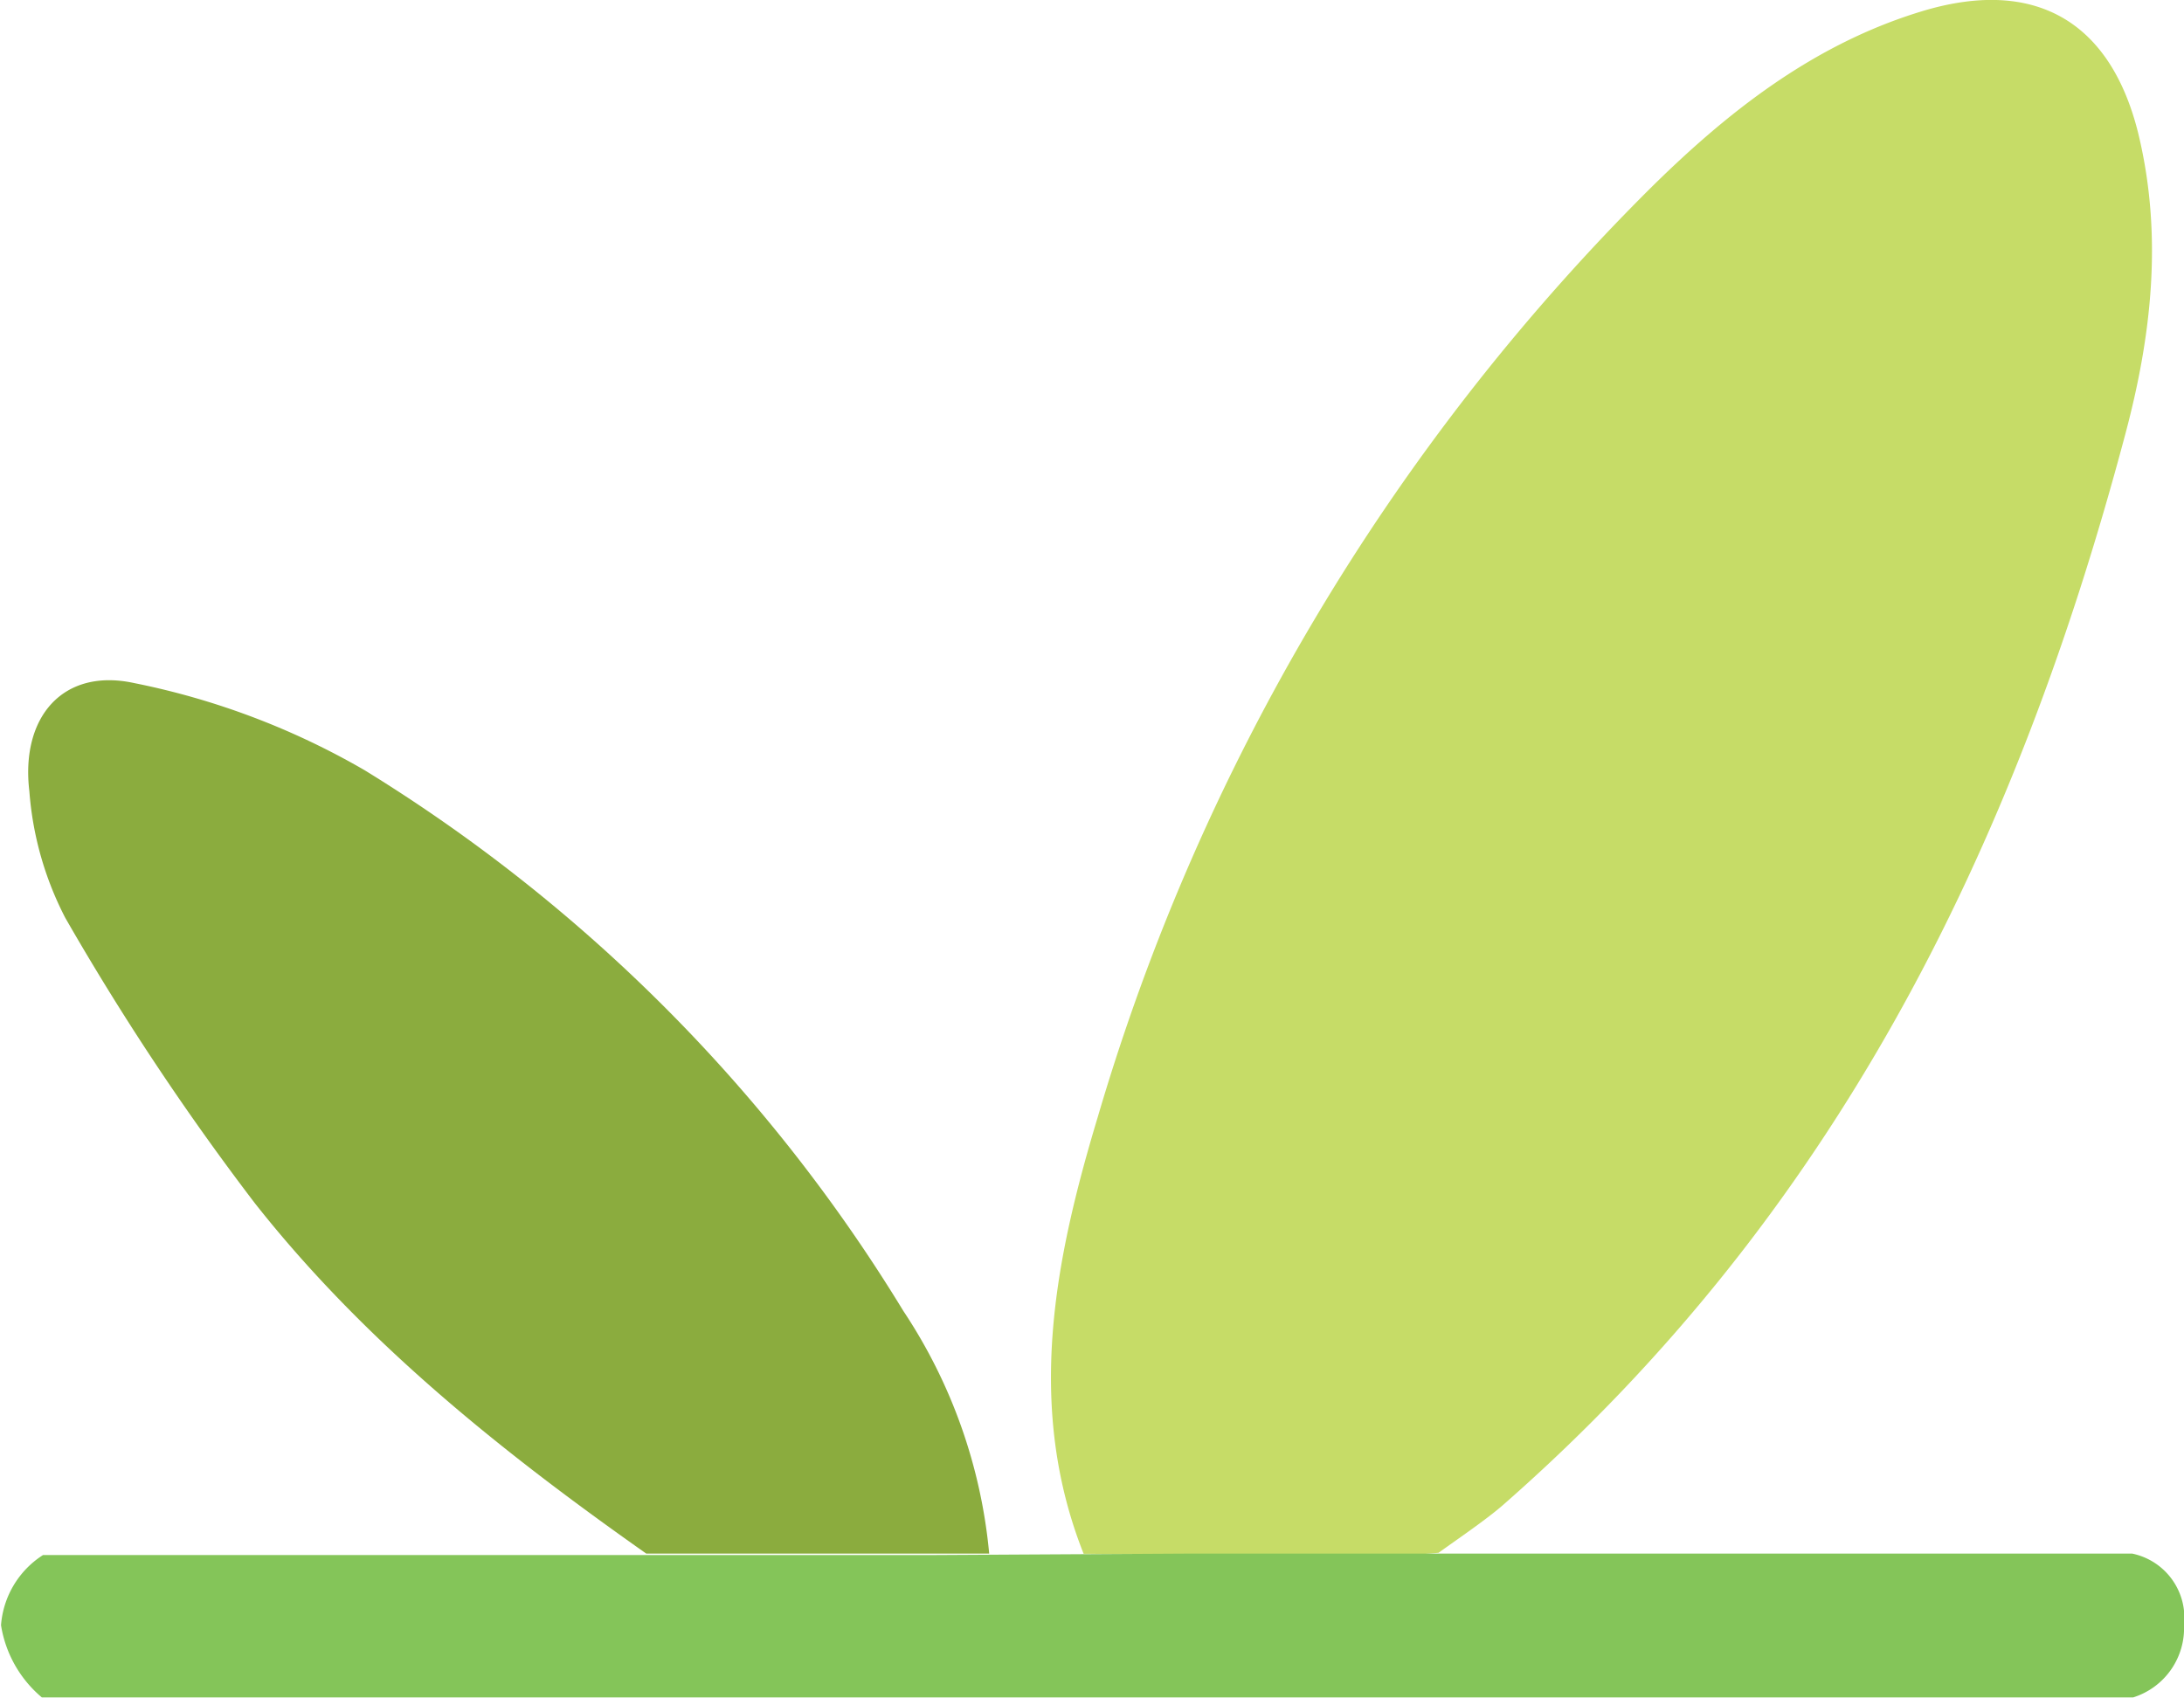 <svg xmlns="http://www.w3.org/2000/svg" viewBox="0 0 107.06 83.25"><defs><style>.cls-1{fill:#c6dc67;}.cls-2{fill:#84c559;}.cls-3{fill:#8bac3e;}</style></defs><g id="Layer_2" data-name="Layer 2"><g id="Layer_1-2" data-name="Layer 1"><path class="cls-1" d="M53.12,76.18c-2.87-7.24-1.41-14.44.7-21.44a106.66,106.66,0,0,1,27-45.43C84.66,5.5,88.9,2.16,94.22.55c5.48-1.66,9.23.44,10.6,6,1.21,5,.65,9.9-.63,14.71C98.73,41.82,89.83,59.62,73.71,73.76c-.84.74-2.28,1.71-3.19,2.37a23.24,23.24,0,0,1-3.23.09C62.57,76.25,57.84,76.2,53.12,76.18Z"/><path class="cls-2" d="M58.21,76.17q22.87,0,45.74,0h.57a3.21,3.21,0,0,1,2.54,3.49,3.56,3.56,0,0,1-2.49,3.56c-.22,0-.43,0-.65,0H2.86l-.81,0a5.81,5.81,0,0,1-2-3.54,4.48,4.48,0,0,1,2.06-3.44c.2,0,.5,0,.72,0H45.86"/><path class="cls-3" d="M48.49,76.17l-16.81,0C24.61,71.19,17.87,65.81,12.5,59A128.55,128.55,0,0,1,3.2,45a16.09,16.09,0,0,1-1.76-6.2C1,35.15,3.09,32.73,6.58,33.49a37,37,0,0,1,11.29,4.27A79.88,79.88,0,0,1,44.28,64.27,25.76,25.76,0,0,1,48.49,76.17Z"/></g></g></svg>